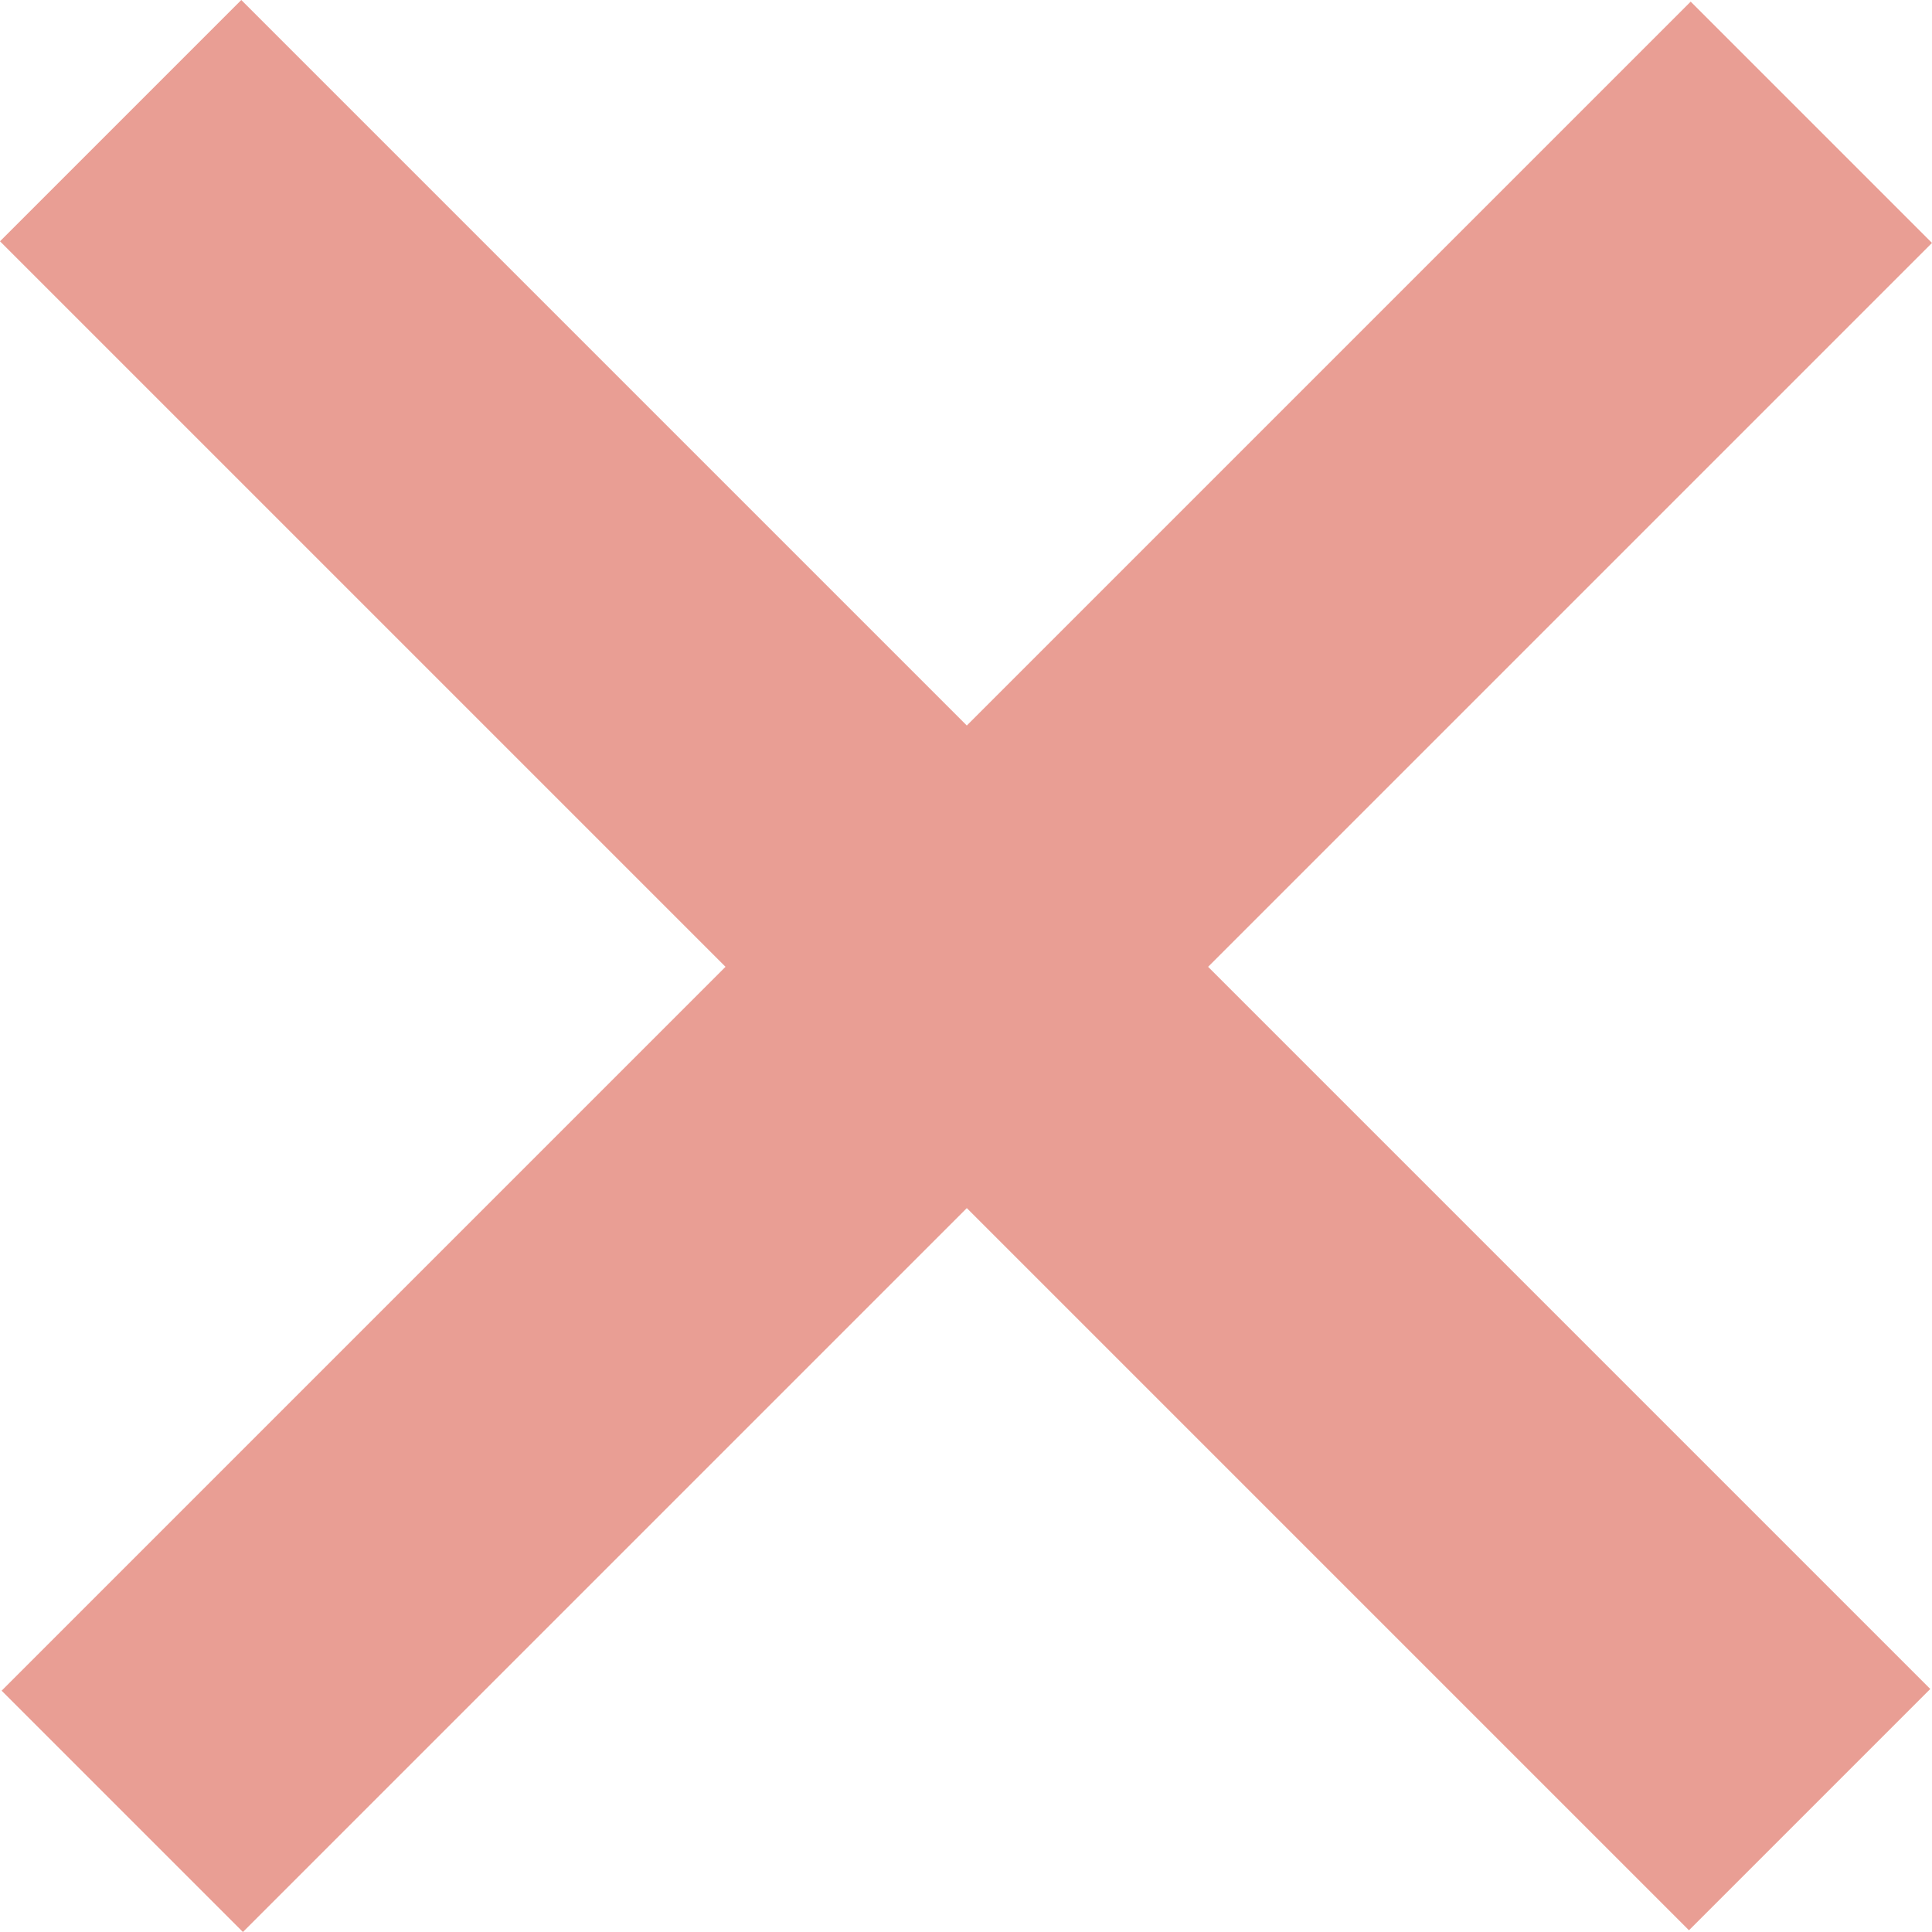 <svg width="19" height="19" viewBox="0 0 19 19" fill="none" xmlns="http://www.w3.org/2000/svg">
<path fill-rule="evenodd" clip-rule="evenodd" d="M16.61 18.983L18.983 16.61L11.881 9.508L19 2.389L16.627 0.016L9.508 7.135L2.373 0L0 2.373L7.135 9.508L0.016 16.627L2.389 19L9.508 11.881L16.61 18.983Z" fill="#D43E2A" fill-opacity="0.5"/>
</svg>
